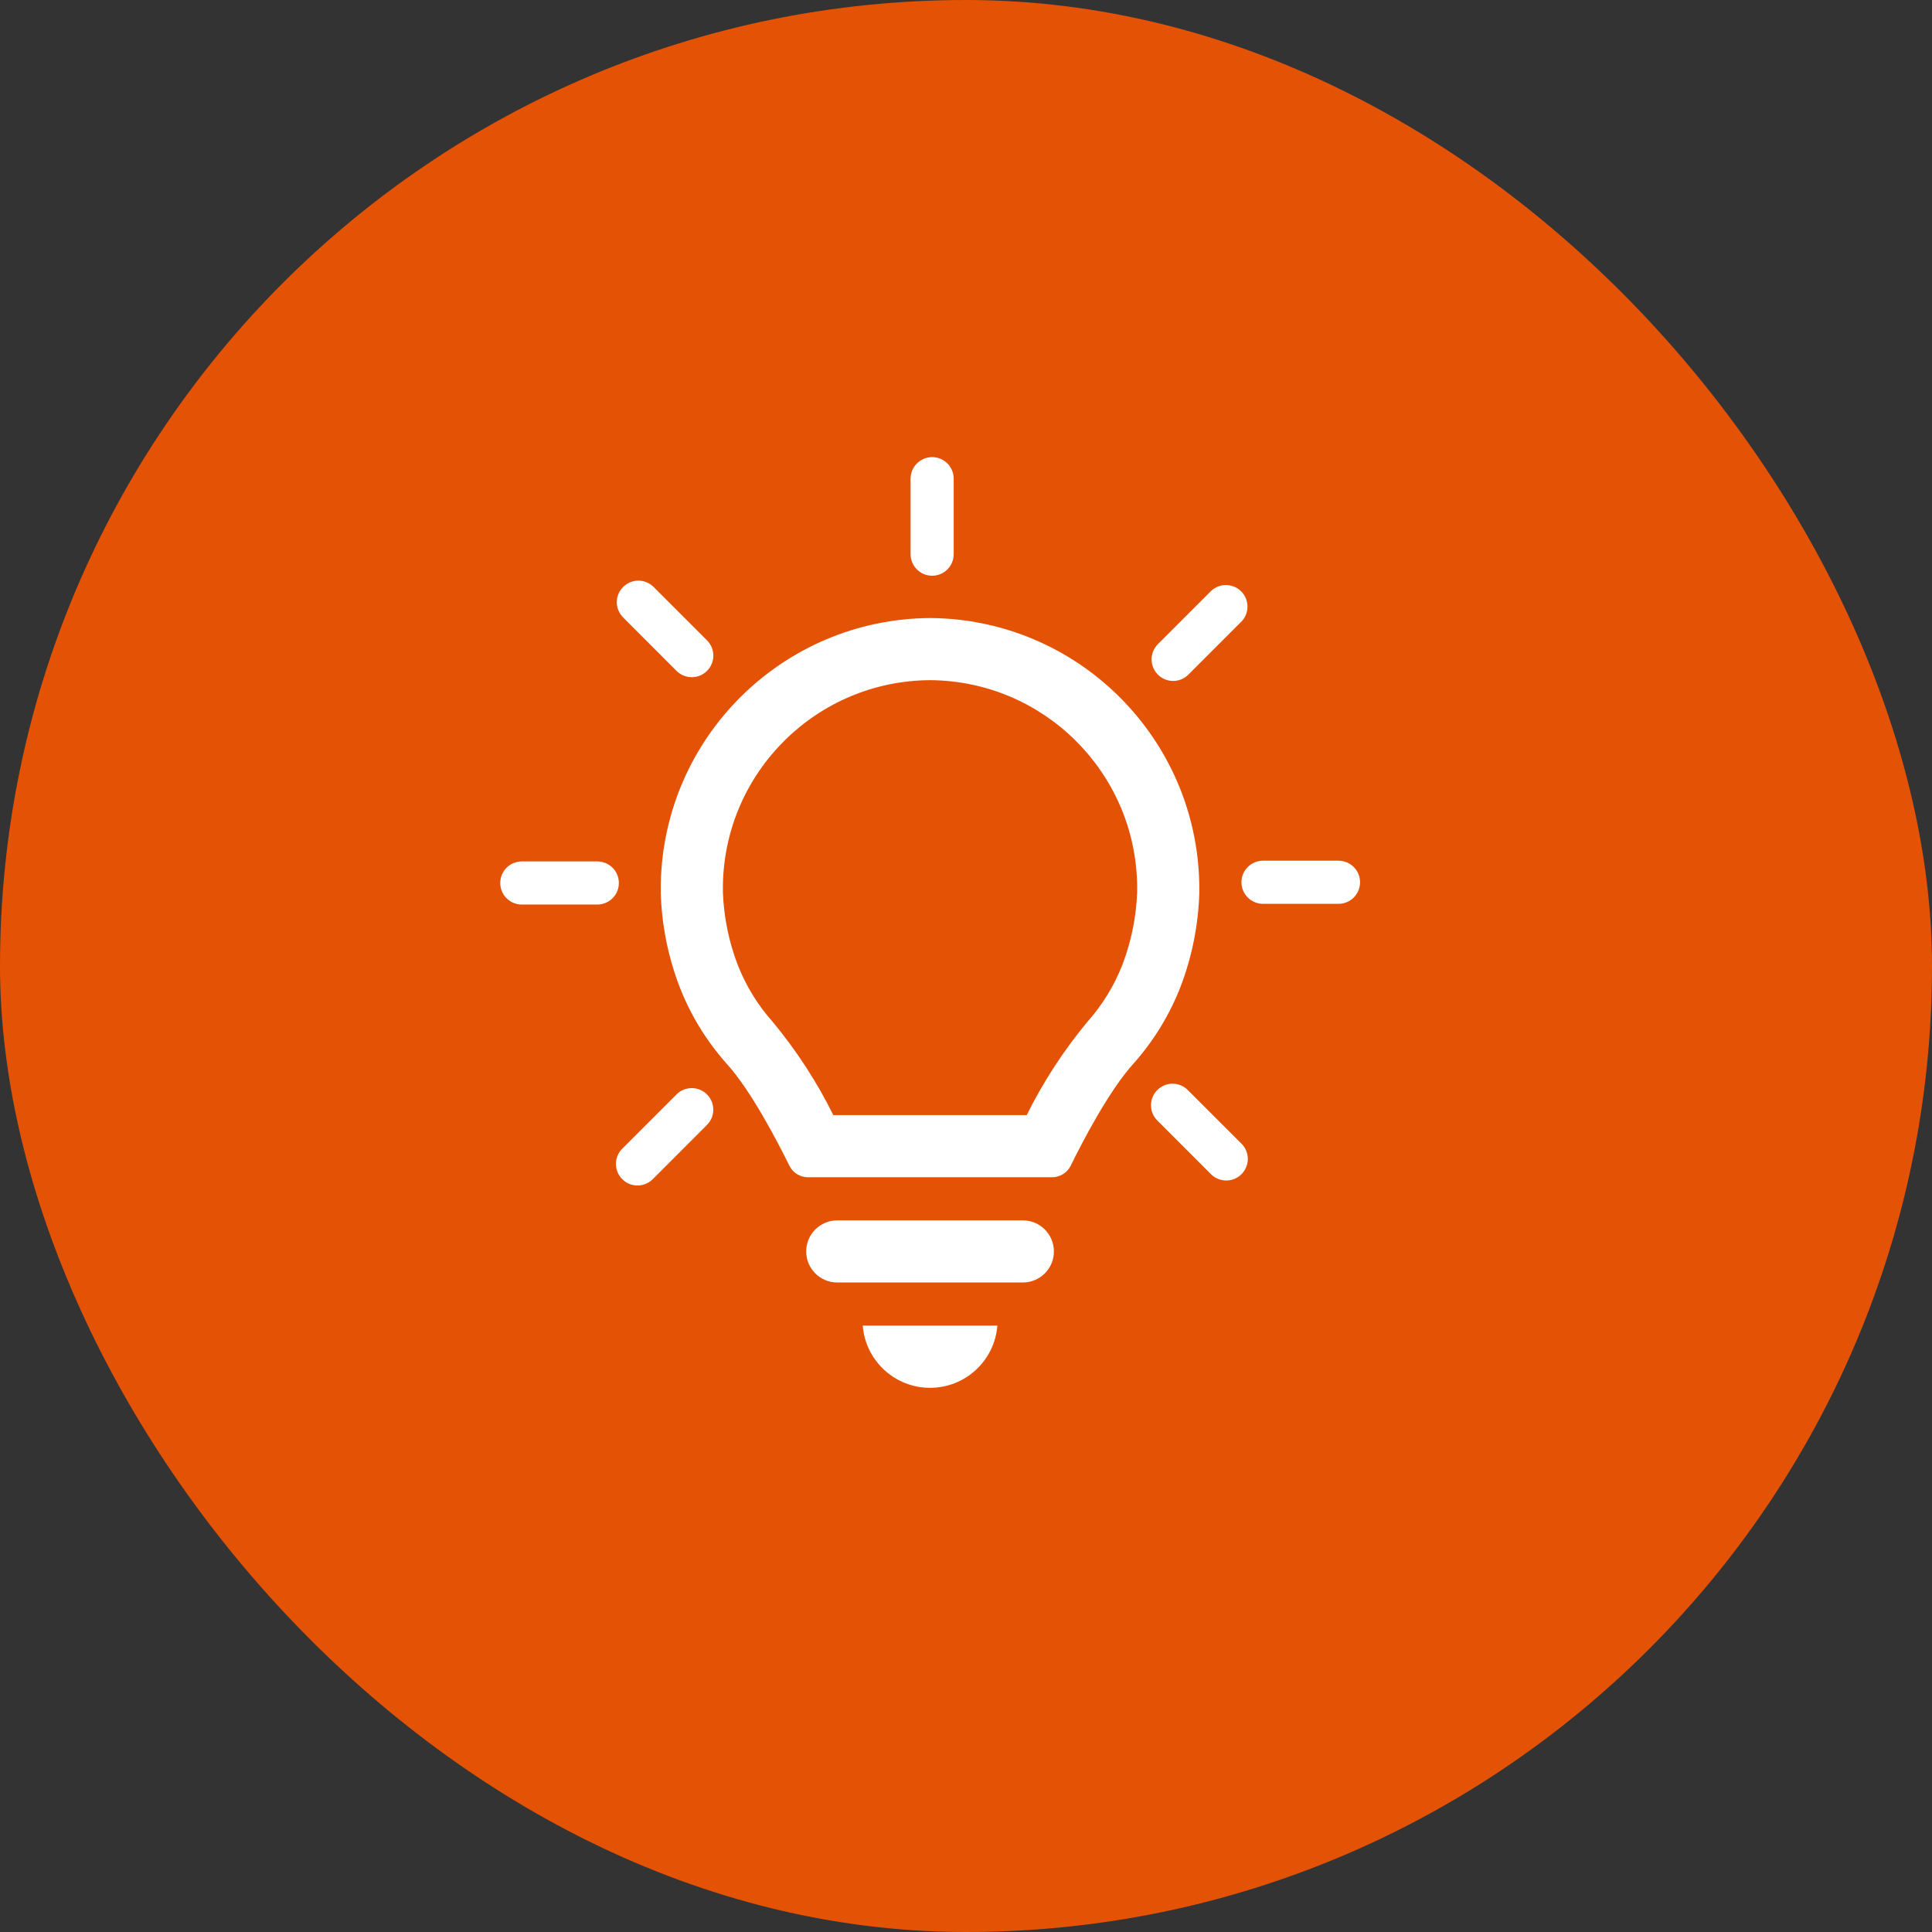 <svg width="56" height="56" viewBox="0 0 56 56" fill="none" xmlns="http://www.w3.org/2000/svg">
<rect x="0" y="0" width="56" height="56" fill="#333333" stroke="none"/>
<rect width="56" height="56" rx="28" fill="#e35205"/>
<mask id="mask0_2249_3032" style="mask-type:luminance" maskUnits="userSpaceOnUse" x="12" y="12" width="30" height="30">
<path d="M42 12H12V42H42V12Z" fill="white"/>
</mask>
<g mask="url(#mask0_2249_3032)">
<path d="M29.647 35.373H24.269C23.771 35.373 23.368 35.776 23.368 36.273C23.368 36.771 23.771 37.174 24.269 37.174H29.647C30.145 37.174 30.548 36.771 30.548 36.273C30.548 35.776 30.145 35.373 29.647 35.373Z" fill="white"/>
<path d="M26.958 40.227C27.98 40.227 28.829 39.442 28.909 38.424H25.007C25.087 39.442 25.937 40.227 26.958 40.227Z" fill="white"/>
<path d="M34.762 25.898V25.628C34.684 21.365 31.221 17.942 26.958 17.914C22.695 17.942 19.231 21.365 19.153 25.628V25.898C19.182 26.823 19.366 27.736 19.697 28.6C20.013 29.415 20.472 30.167 21.053 30.821C21.767 31.602 22.551 33.117 22.881 33.79C22.983 33.994 23.191 34.123 23.418 34.123H30.497C30.725 34.123 30.933 33.994 31.034 33.79C31.364 33.117 32.148 31.602 32.862 30.821C33.443 30.167 33.902 29.415 34.219 28.6C34.549 27.736 34.733 26.823 34.762 25.898ZM32.961 25.867C32.934 26.586 32.789 27.296 32.531 27.969C32.293 28.575 31.95 29.134 31.517 29.62C30.829 30.449 30.239 31.355 29.761 32.321H24.154C23.675 31.355 23.086 30.449 22.398 29.62C21.965 29.134 21.621 28.575 21.384 27.969C21.126 27.297 20.981 26.587 20.954 25.867V25.642C21.015 22.365 23.679 19.734 26.957 19.715C30.236 19.734 32.901 22.365 32.961 25.643L32.961 25.867Z" fill="white"/>
<path d="M27.019 16.688C27.365 16.688 27.644 16.408 27.644 16.062V13.875C27.644 13.53 27.365 13.25 27.019 13.25C26.674 13.25 26.394 13.53 26.394 13.875V16.062C26.394 16.408 26.674 16.688 27.019 16.688Z" fill="white"/>
<path d="M19.602 19.438C19.842 19.686 20.237 19.693 20.486 19.453C20.734 19.213 20.741 18.817 20.501 18.569C20.496 18.564 20.491 18.559 20.486 18.554L18.938 17.006C18.689 16.766 18.294 16.773 18.054 17.021C17.82 17.263 17.82 17.647 18.054 17.889L19.602 19.438Z" fill="white"/>
<path d="M34.003 19.738C34.169 19.738 34.328 19.672 34.445 19.555L35.992 18.008C36.227 17.755 36.212 17.359 35.959 17.125C35.719 16.902 35.348 16.902 35.108 17.125L33.562 18.671C33.319 18.915 33.319 19.311 33.563 19.555C33.68 19.672 33.838 19.738 34.003 19.738Z" fill="white"/>
<path d="M17.312 24.969H15.125C14.78 24.969 14.5 25.248 14.5 25.594C14.5 25.939 14.78 26.219 15.125 26.219H17.312C17.658 26.219 17.938 25.939 17.938 25.594C17.938 25.248 17.658 24.969 17.312 24.969Z" fill="white"/>
<path d="M19.602 31.73L18.055 33.277C17.801 33.511 17.784 33.906 18.018 34.16C18.251 34.414 18.647 34.431 18.901 34.197C18.914 34.185 18.926 34.173 18.938 34.161L20.484 32.614C20.733 32.374 20.739 31.978 20.5 31.73C20.26 31.482 19.864 31.475 19.616 31.715C19.611 31.72 19.606 31.725 19.601 31.73H19.602Z" fill="white"/>
<path d="M34.445 31.612C34.21 31.359 33.815 31.344 33.562 31.579C33.309 31.814 33.295 32.21 33.53 32.463C33.54 32.474 33.551 32.485 33.562 32.495L35.109 34.042C35.357 34.282 35.753 34.275 35.993 34.026C36.227 33.784 36.227 33.4 35.993 33.158L34.445 31.612Z" fill="white"/>
<path d="M38.797 24.948H36.609C36.264 24.948 35.984 25.227 35.984 25.573C35.984 25.918 36.264 26.198 36.609 26.198H38.797C39.142 26.198 39.422 25.918 39.422 25.573C39.422 25.227 39.142 24.948 38.797 24.948Z" fill="white"/>
</g>
</svg>
